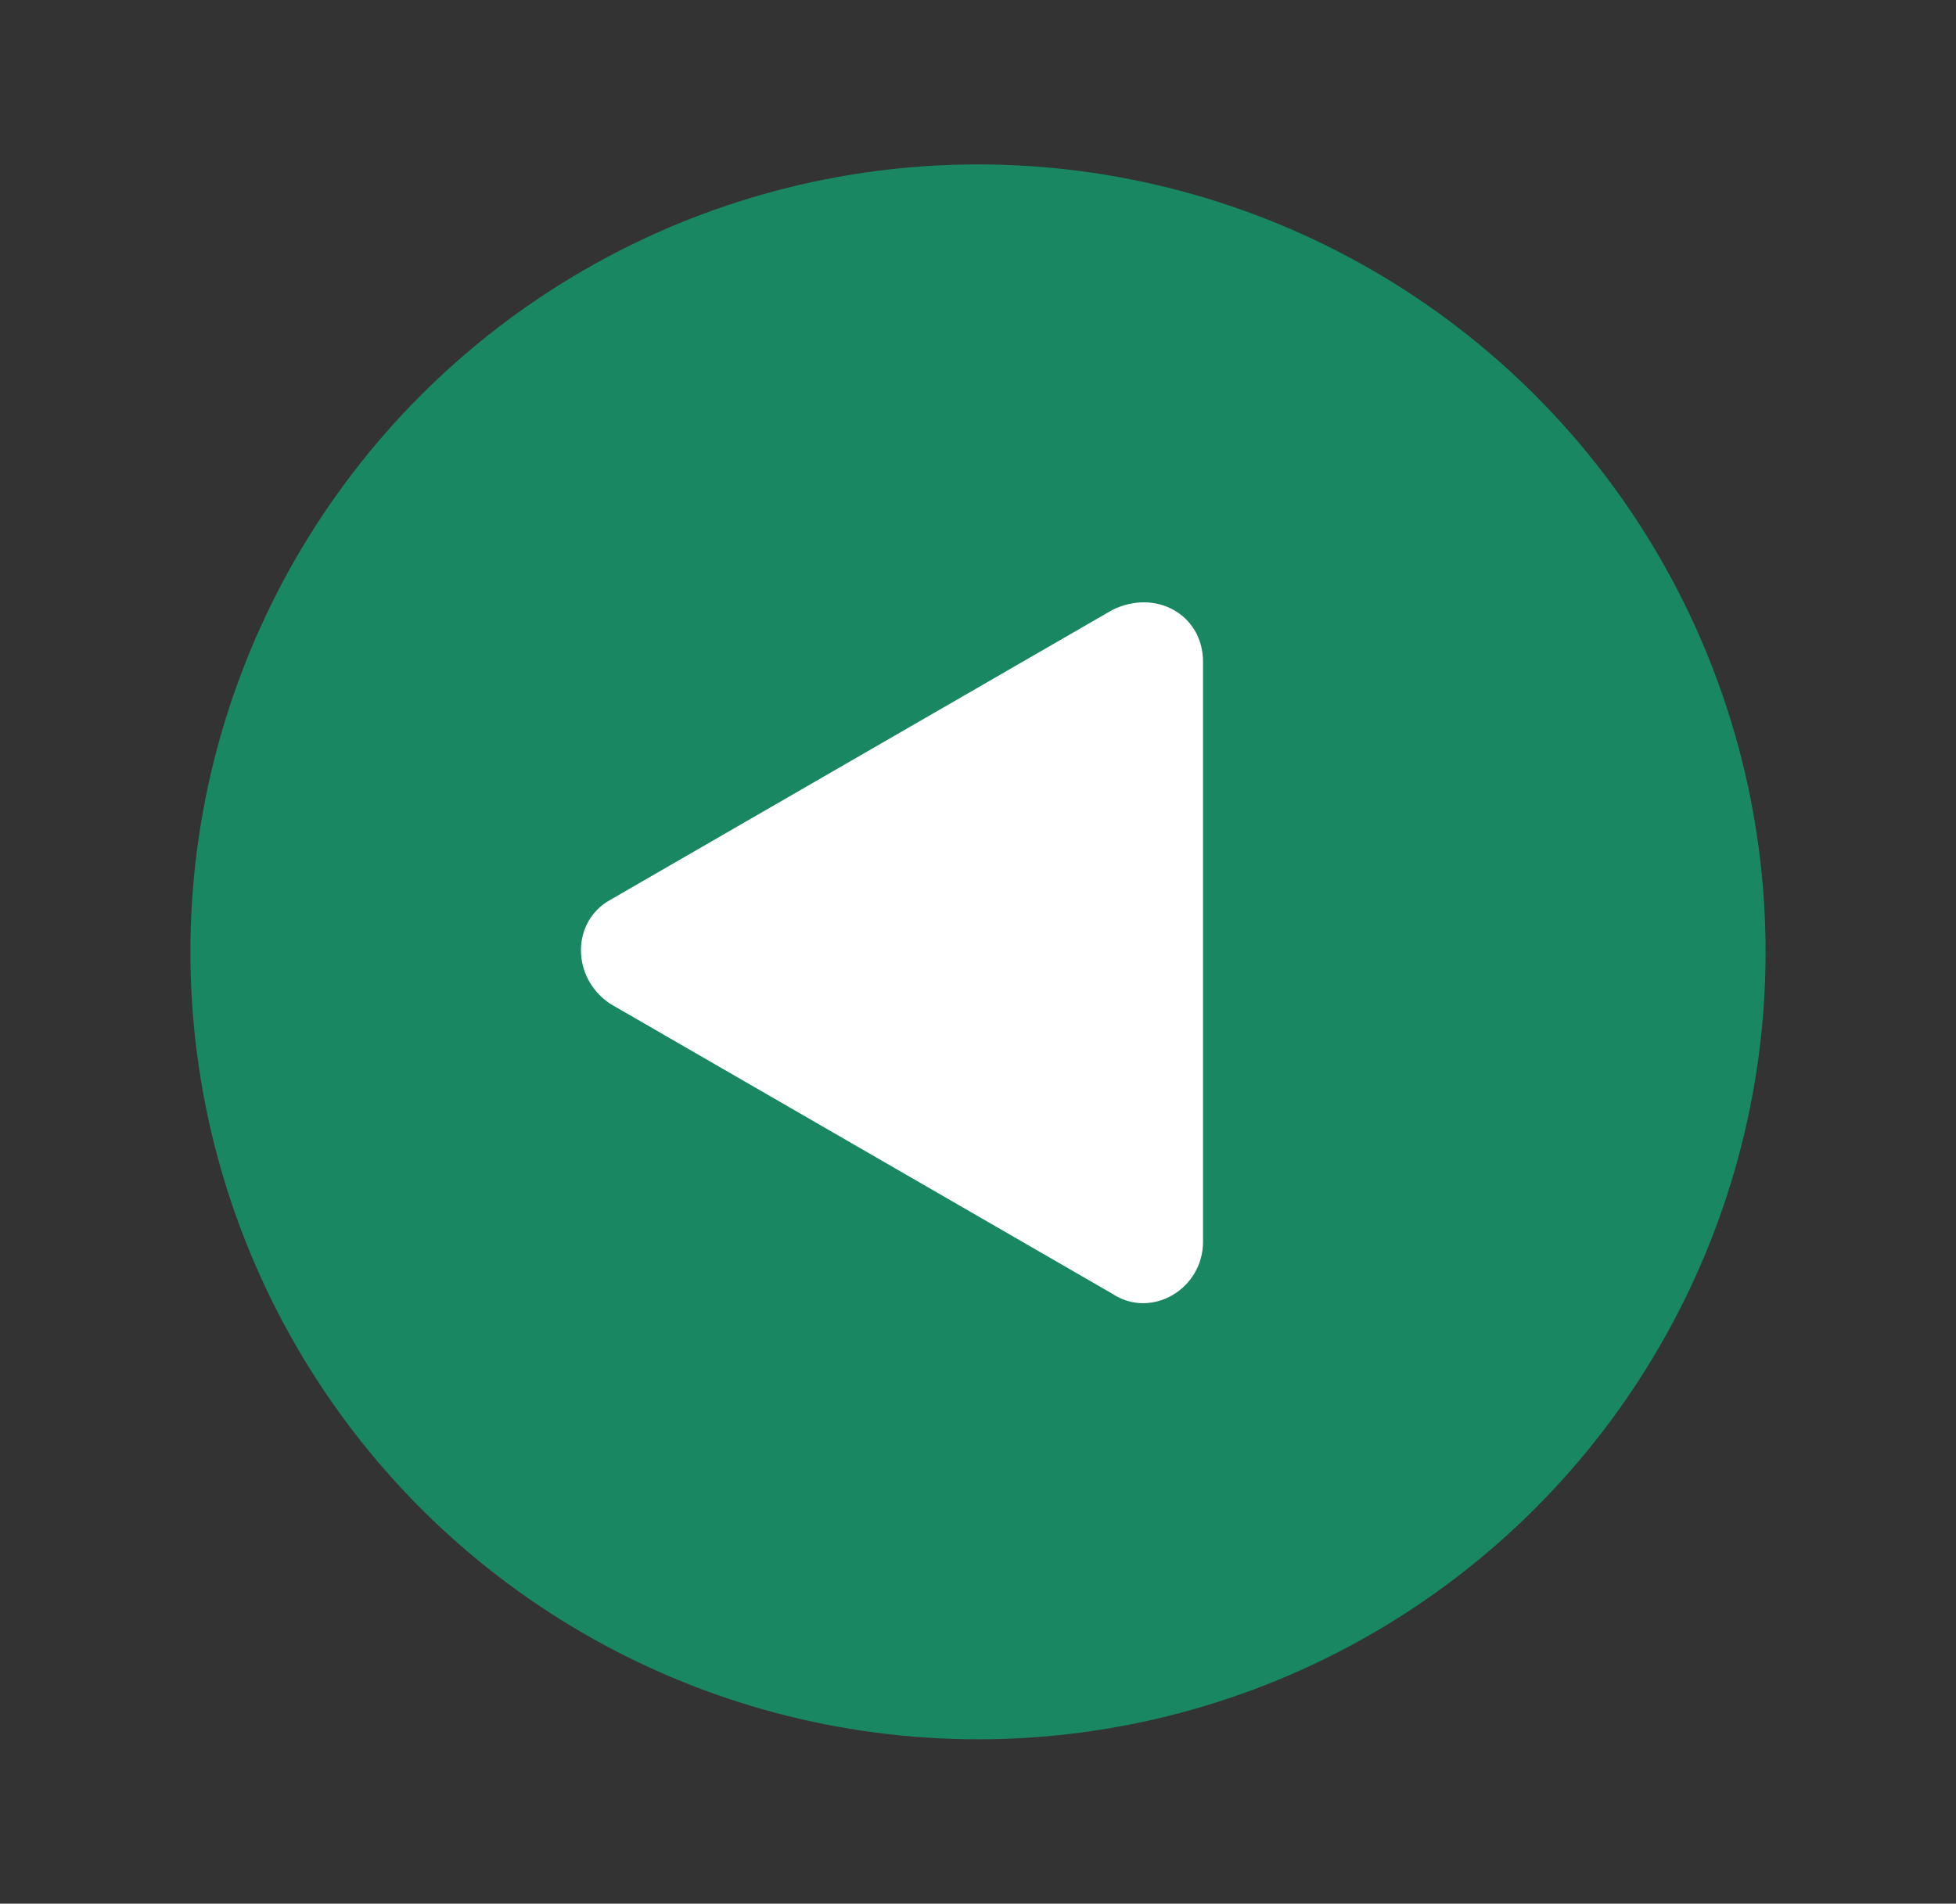 <?xml version="1.0" encoding="utf-8"?>
<!-- Generator: Adobe Illustrator 26.0.1, SVG Export Plug-In . SVG Version: 6.00 Build 0)  -->
<svg version="1.1" id="Layer_1" xmlns="http://www.w3.org/2000/svg" xmlns:xlink="http://www.w3.org/1999/xlink" x="0px" y="0px"
	 viewBox="0 0 45.2 44" style="enable-background:new 0 0 45.2 44;" xml:space="preserve">
<rect x="0" y="0" width="45.2" height="44" fill="#333333" stroke="none"/>
<style type="text/css">
	.st0{opacity:0.55;fill:#05CB87;}
	.st1{fill:#FFFFFF;}
</style>
<g>
	<circle class="st0" cx="22.6" cy="22" r="18.2"/>
	<path class="st1" d="M14.1,23.2l11.6,6.7c0.9,0.6,2.1-0.1,2.1-1.2V15.3c0-1.1-1.1-1.7-2.1-1.2l-11.6,6.7
		C13.2,21.3,13.2,22.6,14.1,23.2z"/>
</g>
</svg>
